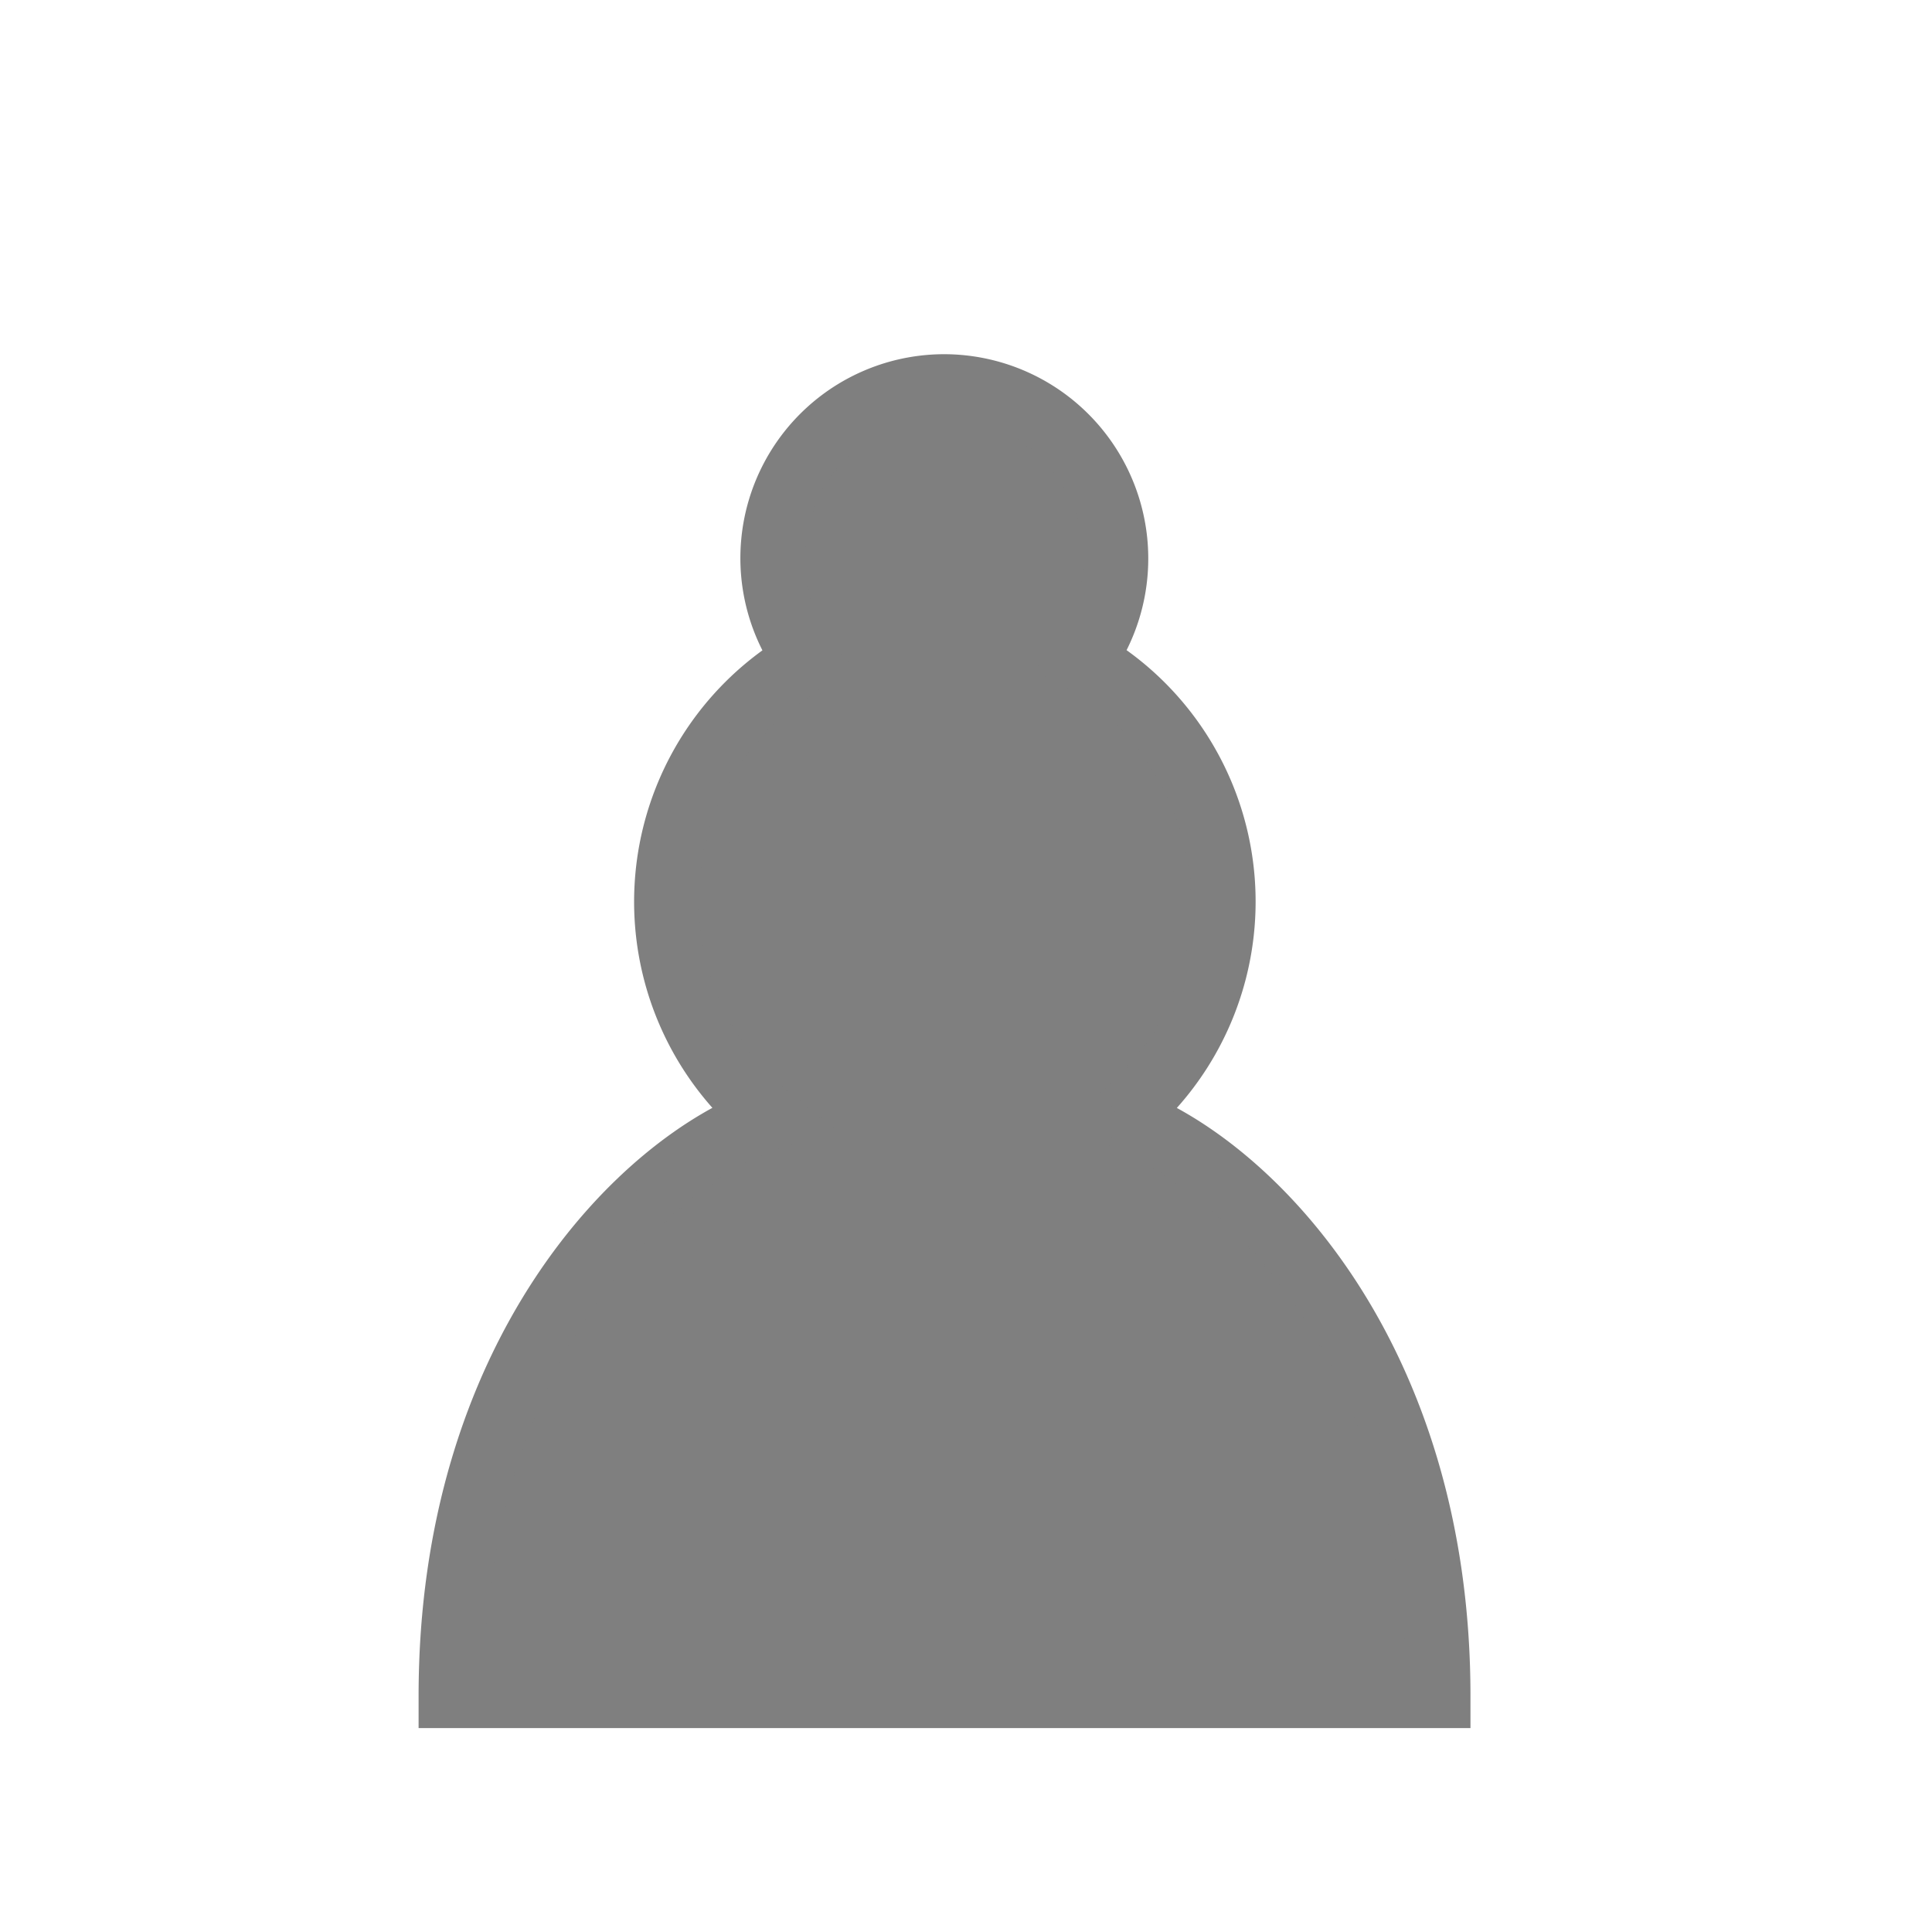 <svg xmlns="http://www.w3.org/2000/svg" viewBox="0 0 45 45"><path fill="#7f7f7f" stroke="#7f7f7f" stroke-linecap="round" stroke-width="1.5" d="M22 9a4 4 0 0 0-3.22 6.38 6.48 6.48 0 0 0-.87 10.65c-3 1.06-7.41 5.55-7.41 13.47h23c0-7.92-4.41-12.41-7.41-13.47a6.46 6.46 0 0 0-.87-10.65A4.01 4.01 0 0 0 22 9z"/></svg>